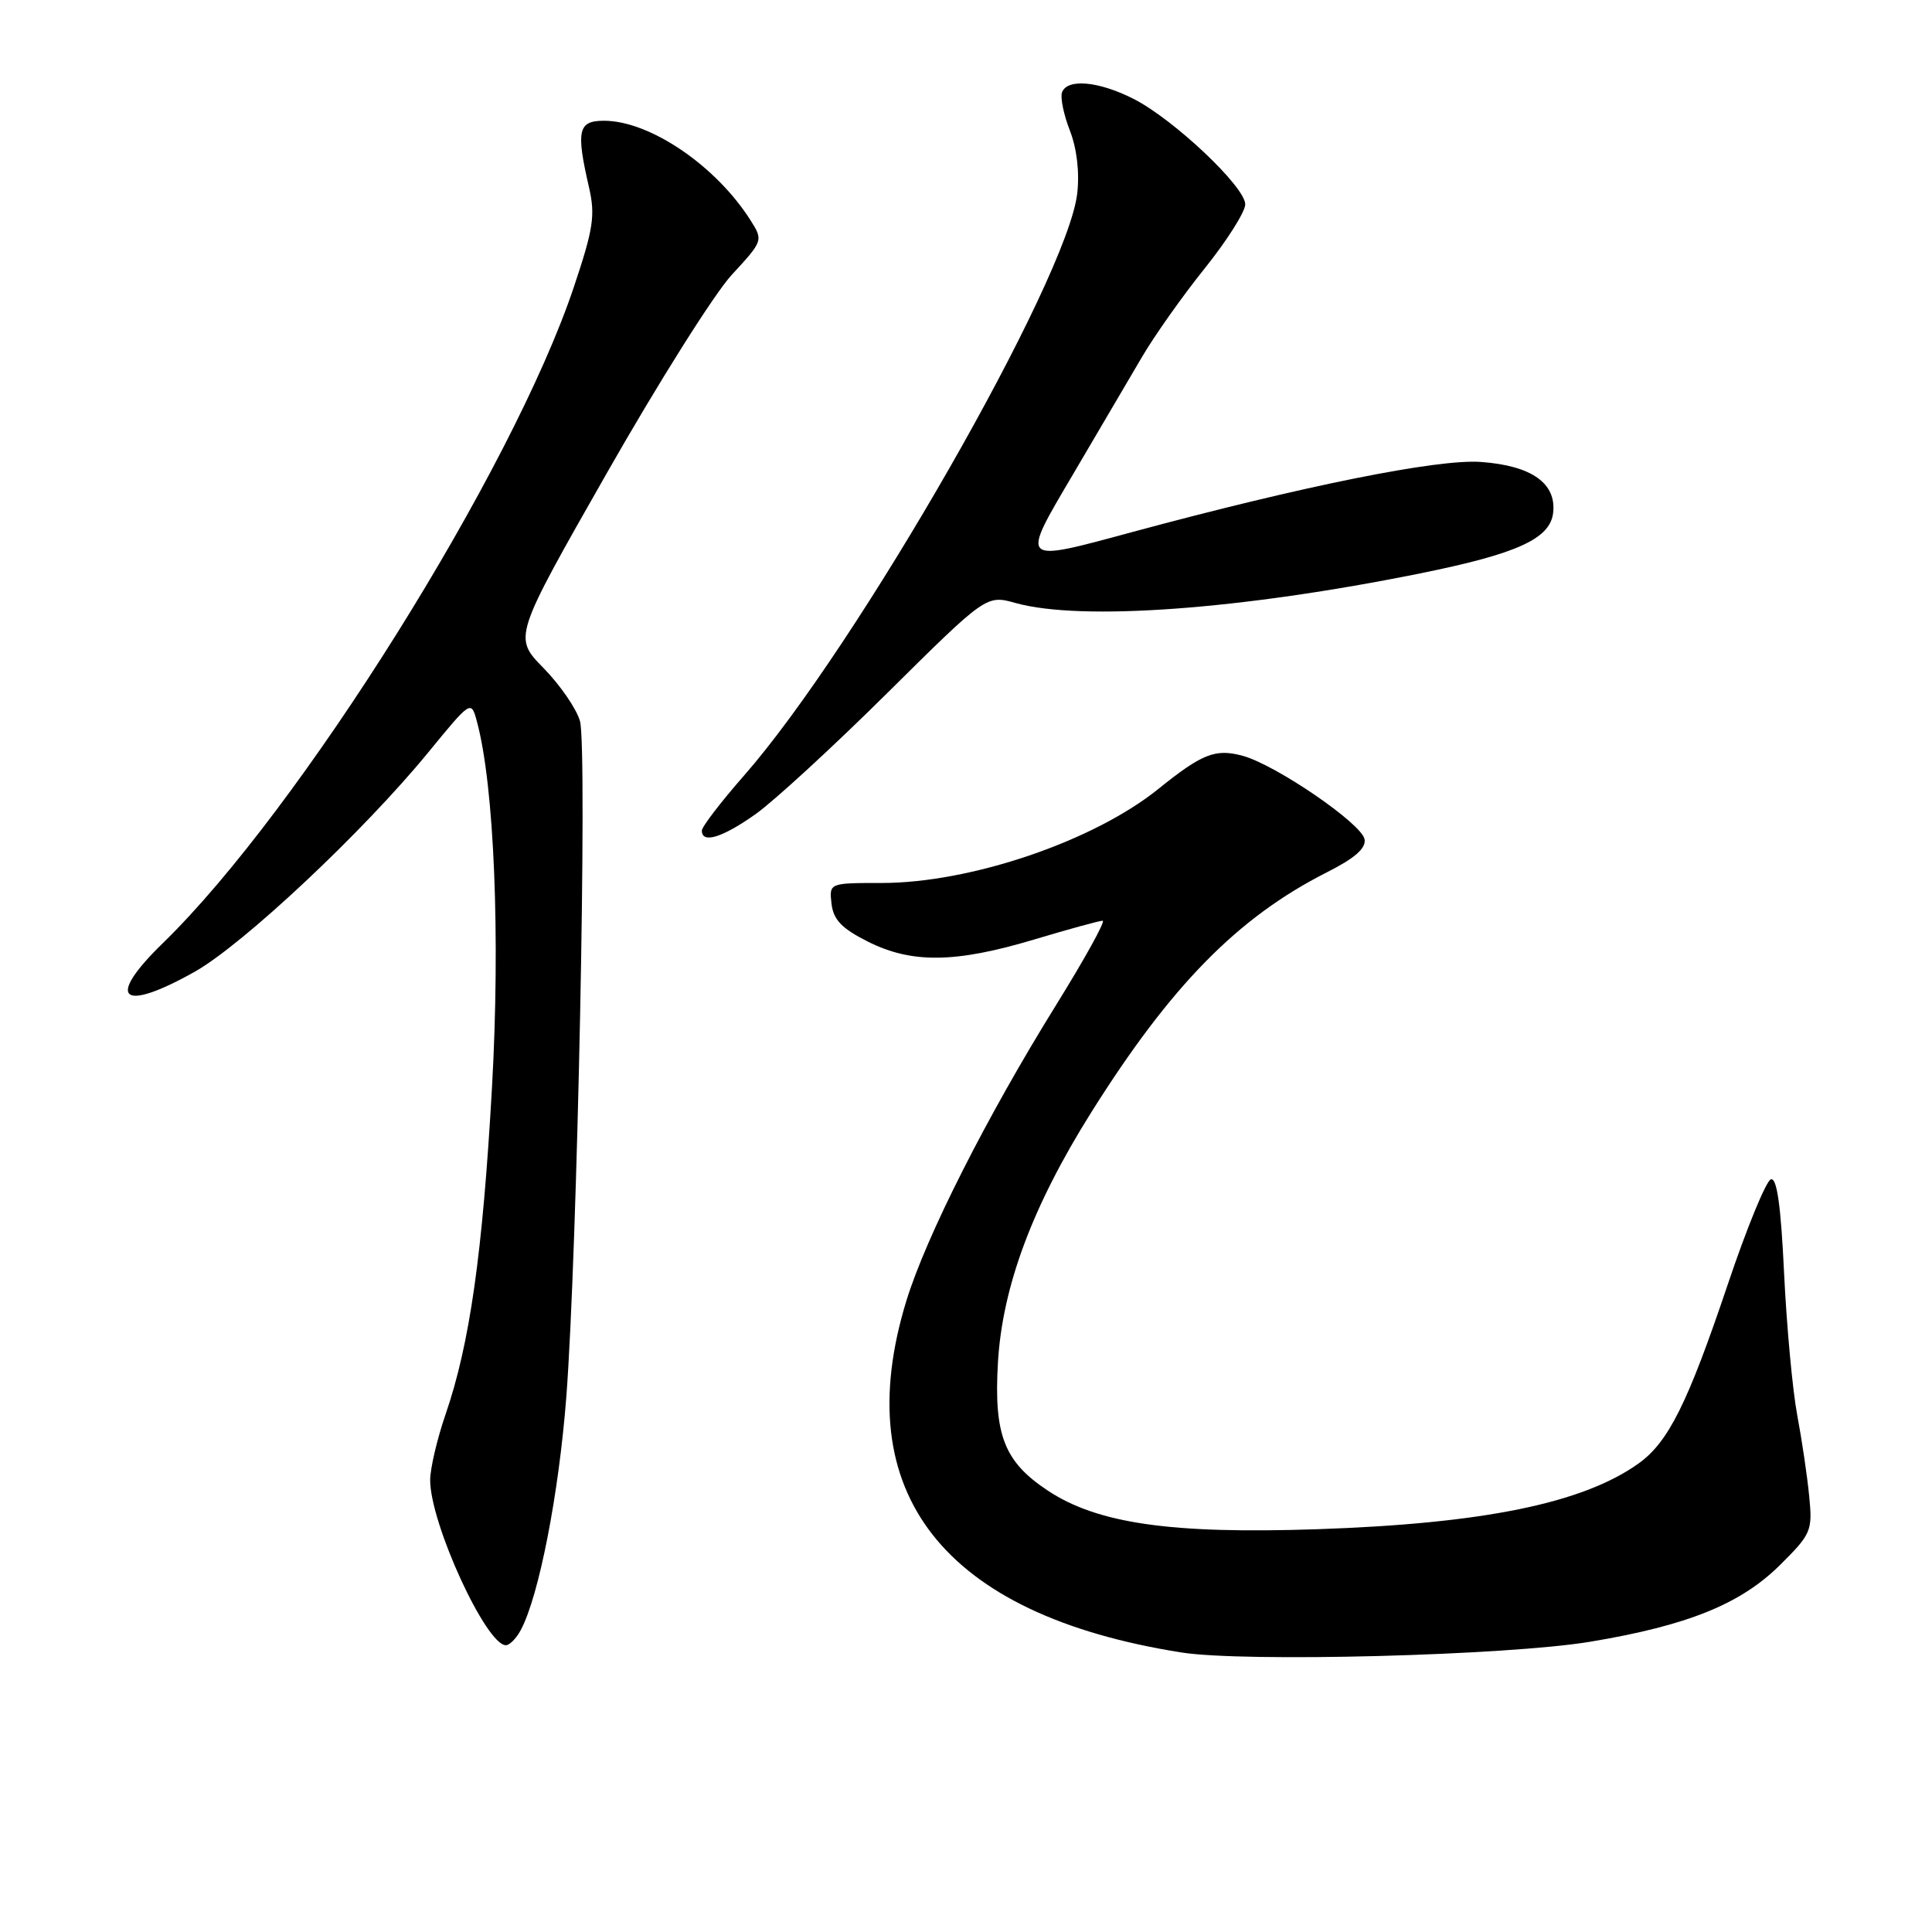 <?xml version="1.0" encoding="UTF-8" standalone="no"?>
<!DOCTYPE svg PUBLIC "-//W3C//DTD SVG 1.1//EN" "http://www.w3.org/Graphics/SVG/1.1/DTD/svg11.dtd" >
<svg xmlns="http://www.w3.org/2000/svg" xmlns:xlink="http://www.w3.org/1999/xlink" version="1.1" viewBox="0 0 256 256">
 <g >
 <path fill="currentColor"
d=" M 210.70 217.54 C 223.62 215.39 230.64 212.55 235.85 207.38 C 240.00 203.27 240.18 202.84 239.73 198.28 C 239.48 195.65 238.76 190.80 238.14 187.50 C 237.52 184.20 236.74 175.74 236.40 168.70 C 235.98 159.76 235.45 156.01 234.65 156.27 C 234.02 156.47 231.47 162.68 228.98 170.07 C 223.62 185.99 221.07 191.10 217.09 193.94 C 209.70 199.20 196.50 201.89 174.50 202.63 C 155.19 203.28 145.45 201.88 138.85 197.52 C 133.06 193.69 131.68 190.16 132.23 180.57 C 132.81 170.52 136.79 159.83 144.58 147.42 C 155.14 130.60 164.00 121.57 175.81 115.59 C 179.54 113.71 181.03 112.39 180.81 111.20 C 180.43 109.13 169.06 101.35 164.67 100.15 C 161.05 99.17 159.31 99.85 153.50 104.53 C 144.90 111.47 128.62 117.00 116.82 117.00 C 109.87 117.00 109.87 117.00 110.18 119.75 C 110.43 121.87 111.53 123.02 114.96 124.75 C 120.79 127.69 126.56 127.62 137.00 124.50 C 141.59 123.12 145.69 122.00 146.11 122.00 C 146.53 122.00 143.74 127.04 139.92 133.20 C 130.76 147.95 122.71 163.86 120.10 172.36 C 112.30 197.78 124.95 213.97 156.54 218.96 C 164.90 220.28 199.67 219.37 210.70 217.54 Z  M 69.01 215.98 C 71.41 211.50 74.05 197.96 75.04 185.10 C 76.50 166.06 77.85 99.12 76.85 95.55 C 76.40 93.93 74.22 90.77 72.02 88.52 C 68.02 84.44 68.02 84.44 80.39 62.72 C 87.19 50.77 94.64 38.94 96.95 36.43 C 101.12 31.91 101.14 31.86 99.45 29.19 C 94.86 21.95 86.10 16.00 80.03 16.00 C 76.60 16.00 76.31 17.28 78.04 24.80 C 78.90 28.53 78.63 30.30 76.05 38.00 C 67.90 62.33 39.71 107.33 21.59 124.96 C 13.95 132.38 16.00 134.26 25.77 128.78 C 32.20 125.17 48.18 110.17 56.76 99.68 C 62.43 92.76 62.43 92.76 63.20 95.63 C 65.49 104.13 66.31 124.18 65.19 144.10 C 63.95 166.09 62.25 178.08 59.04 187.41 C 57.92 190.66 57.00 194.58 57.00 196.13 C 57.00 201.86 64.41 218.00 67.03 218.00 C 67.53 218.00 68.42 217.09 69.01 215.98 Z  M 100.10 107.89 C 102.52 106.18 110.40 98.94 117.60 91.80 C 130.70 78.82 130.70 78.82 134.60 79.91 C 143.31 82.32 164.48 80.77 188.16 75.98 C 201.04 73.38 205.40 71.39 205.80 67.95 C 206.25 64.03 202.93 61.69 196.21 61.21 C 190.48 60.80 172.69 64.38 150.14 70.47 C 134.98 74.57 135.17 74.75 142.24 62.75 C 145.56 57.11 149.62 50.19 151.28 47.37 C 152.93 44.54 156.69 39.22 159.64 35.55 C 162.59 31.87 165.00 28.06 165.00 27.08 C 165.00 24.76 155.55 15.83 150.22 13.11 C 145.58 10.75 141.39 10.37 140.72 12.25 C 140.48 12.94 140.95 15.21 141.76 17.29 C 142.68 19.64 143.06 22.81 142.74 25.62 C 141.46 36.96 113.52 85.76 98.55 102.81 C 95.50 106.29 93.00 109.55 93.00 110.06 C 93.00 111.83 95.70 111.00 100.10 107.89 Z "/>
</g>
</svg>